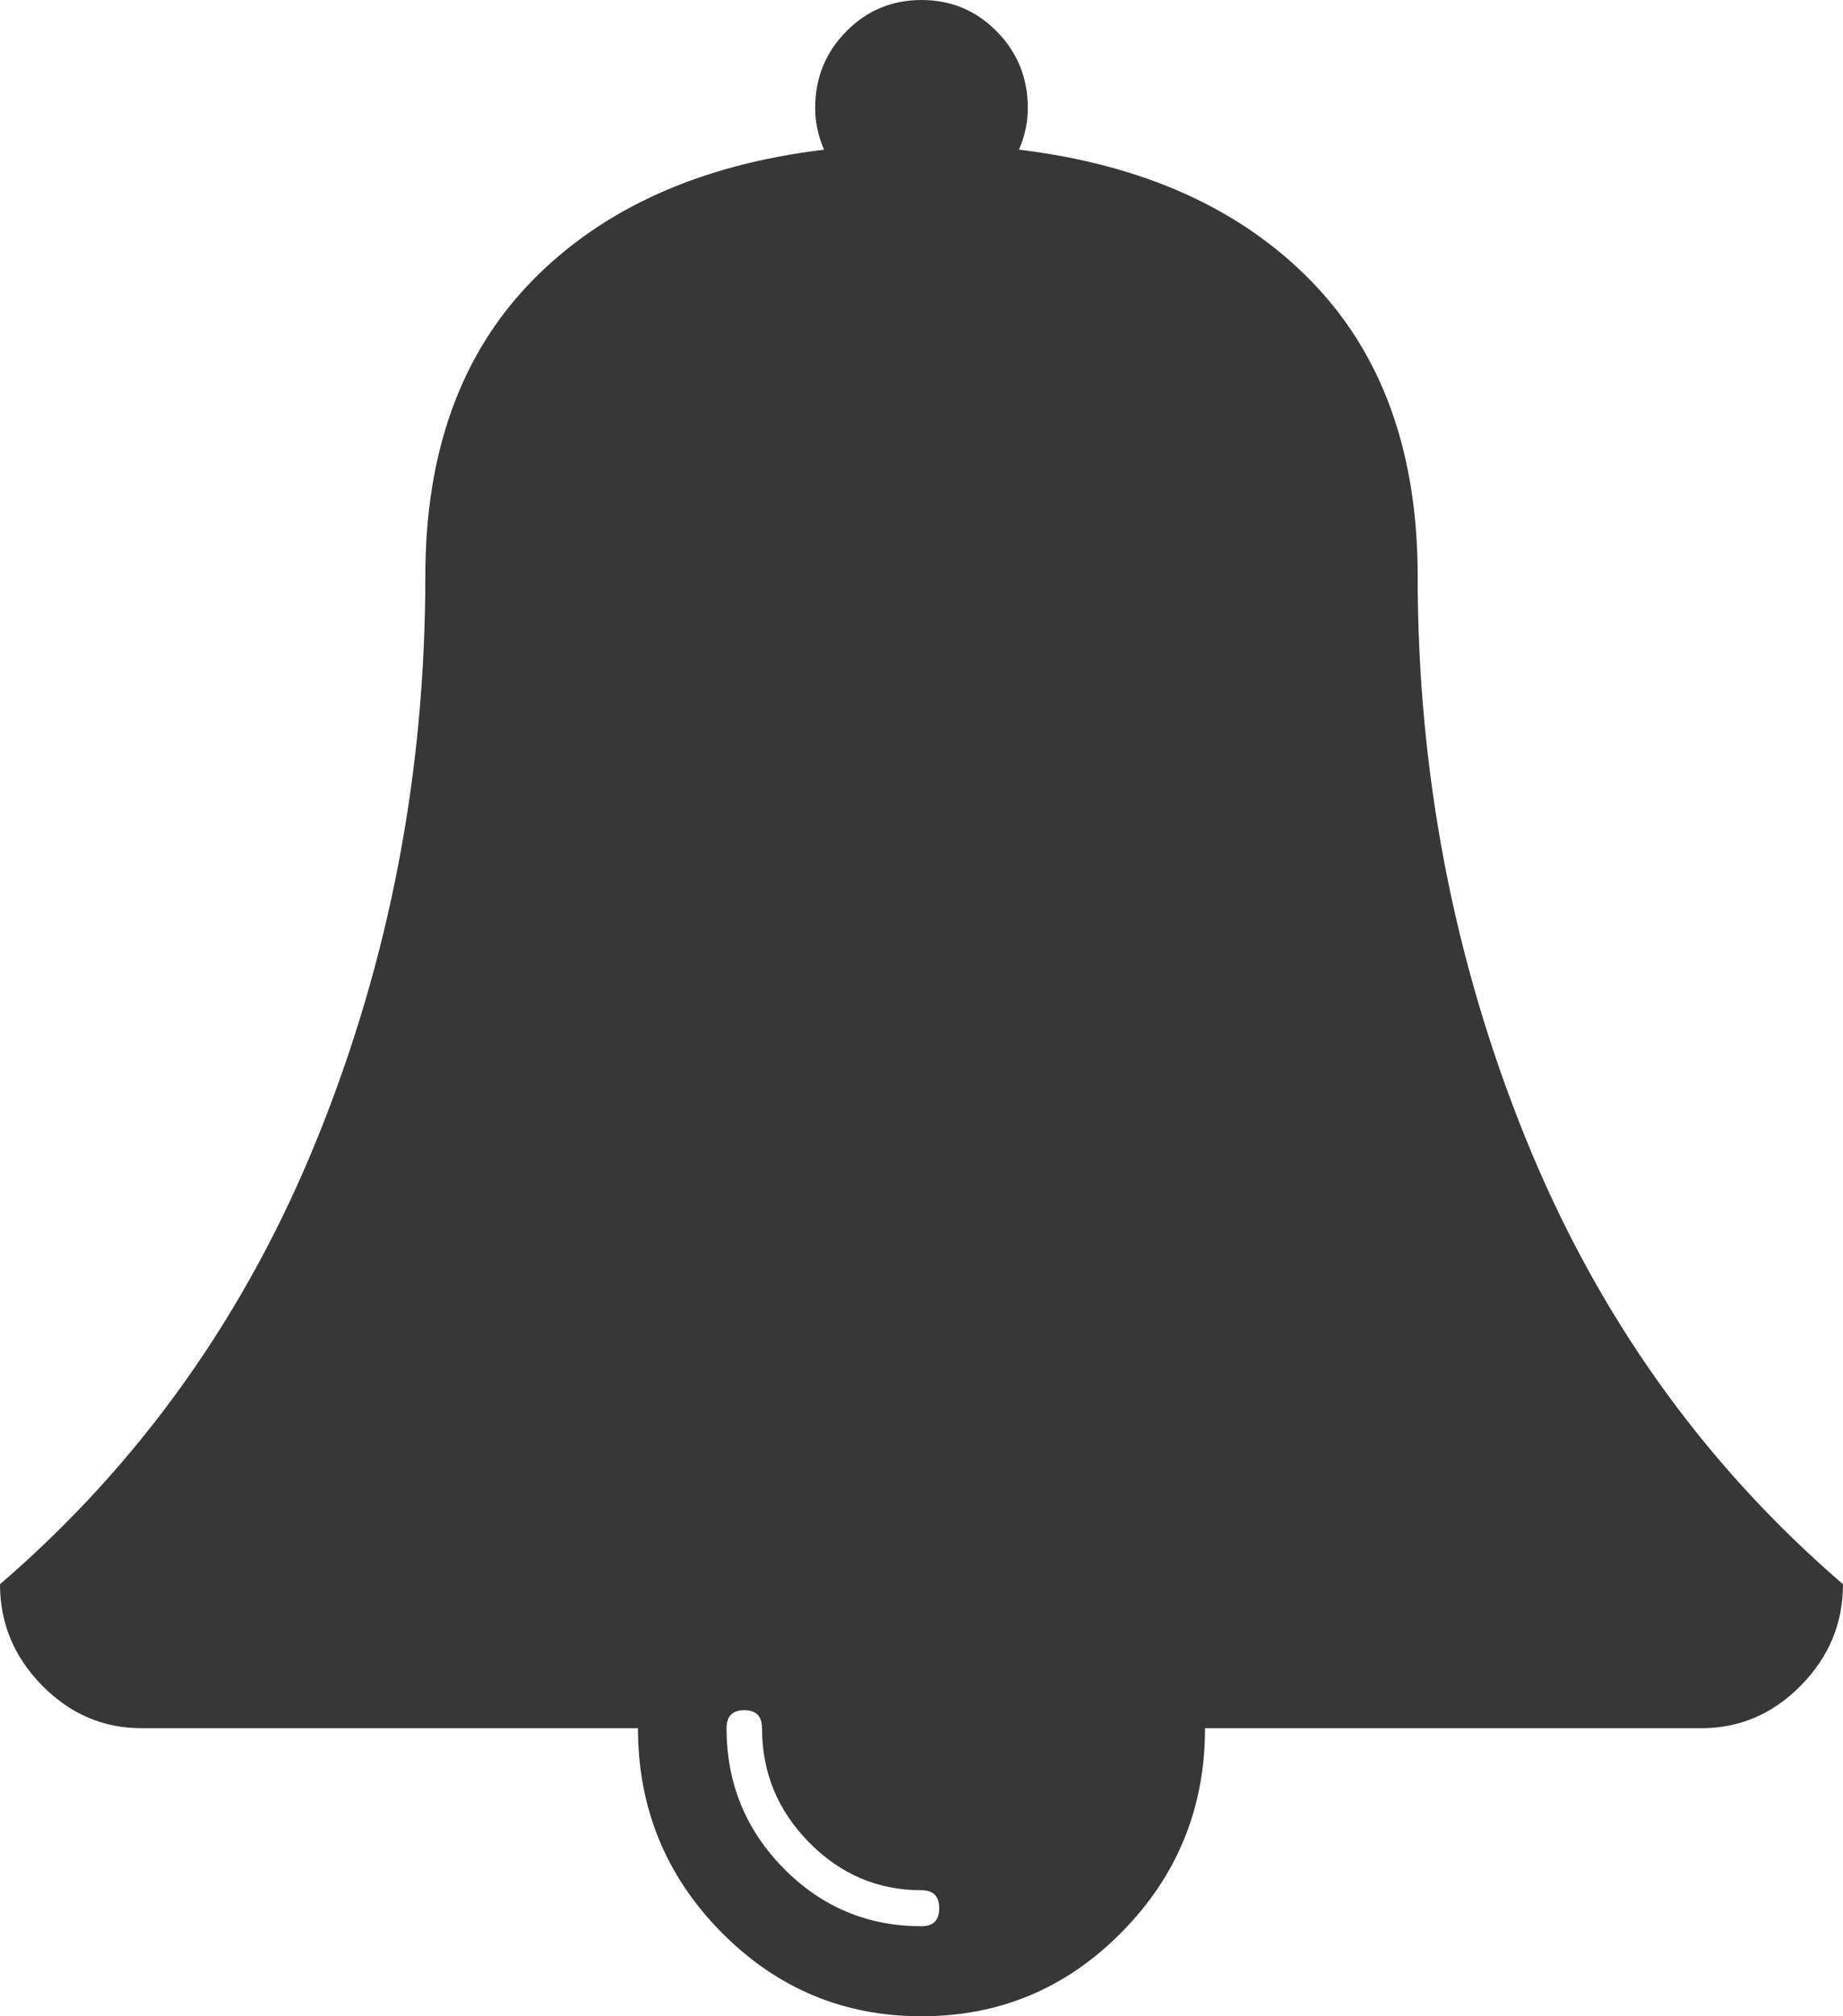 <svg width="32" height="35" viewBox="0 0 32 35" fill="none" xmlns="http://www.w3.org/2000/svg">
<path d="M26.48 19.736C25.237 16.657 24.615 13.412 24.615 10C24.615 7.852 24 6.146 22.77 4.883C21.538 3.62 19.846 2.858 17.692 2.598C17.795 2.363 17.846 2.123 17.846 1.875C17.846 1.354 17.666 0.911 17.308 0.547C16.949 0.182 16.513 0 16 0C15.487 0 15.051 0.182 14.692 0.547C14.333 0.911 14.154 1.354 14.154 1.875C14.154 2.123 14.205 2.363 14.308 2.598C12.154 2.858 10.461 3.62 9.231 4.883C8 6.146 7.385 7.852 7.385 10C7.385 13.412 6.763 16.657 5.519 19.736C4.276 22.816 2.436 25.404 0 27.5C0 28.177 0.244 28.763 0.731 29.258C1.218 29.753 1.795 30 2.462 30H11.077C11.077 31.381 11.558 32.559 12.519 33.535C13.481 34.512 14.641 35 16 35C17.359 35 18.52 34.512 19.481 33.535C20.442 32.559 20.923 31.381 20.923 30H29.538C30.205 30 30.782 29.753 31.269 29.258C31.756 28.763 32 28.177 32 27.5C29.564 25.404 27.724 22.816 26.48 19.736ZM16 33.437C15.064 33.437 14.266 33.102 13.606 32.432C12.945 31.761 12.615 30.95 12.615 30C12.615 29.791 12.718 29.687 12.923 29.687C13.128 29.687 13.231 29.791 13.231 30C13.231 30.768 13.503 31.429 14.048 31.982C14.593 32.536 15.244 32.812 16 32.812C16.205 32.812 16.308 32.917 16.308 33.125C16.308 33.333 16.205 33.437 16 33.437Z" fill="#373737"/>
</svg>
